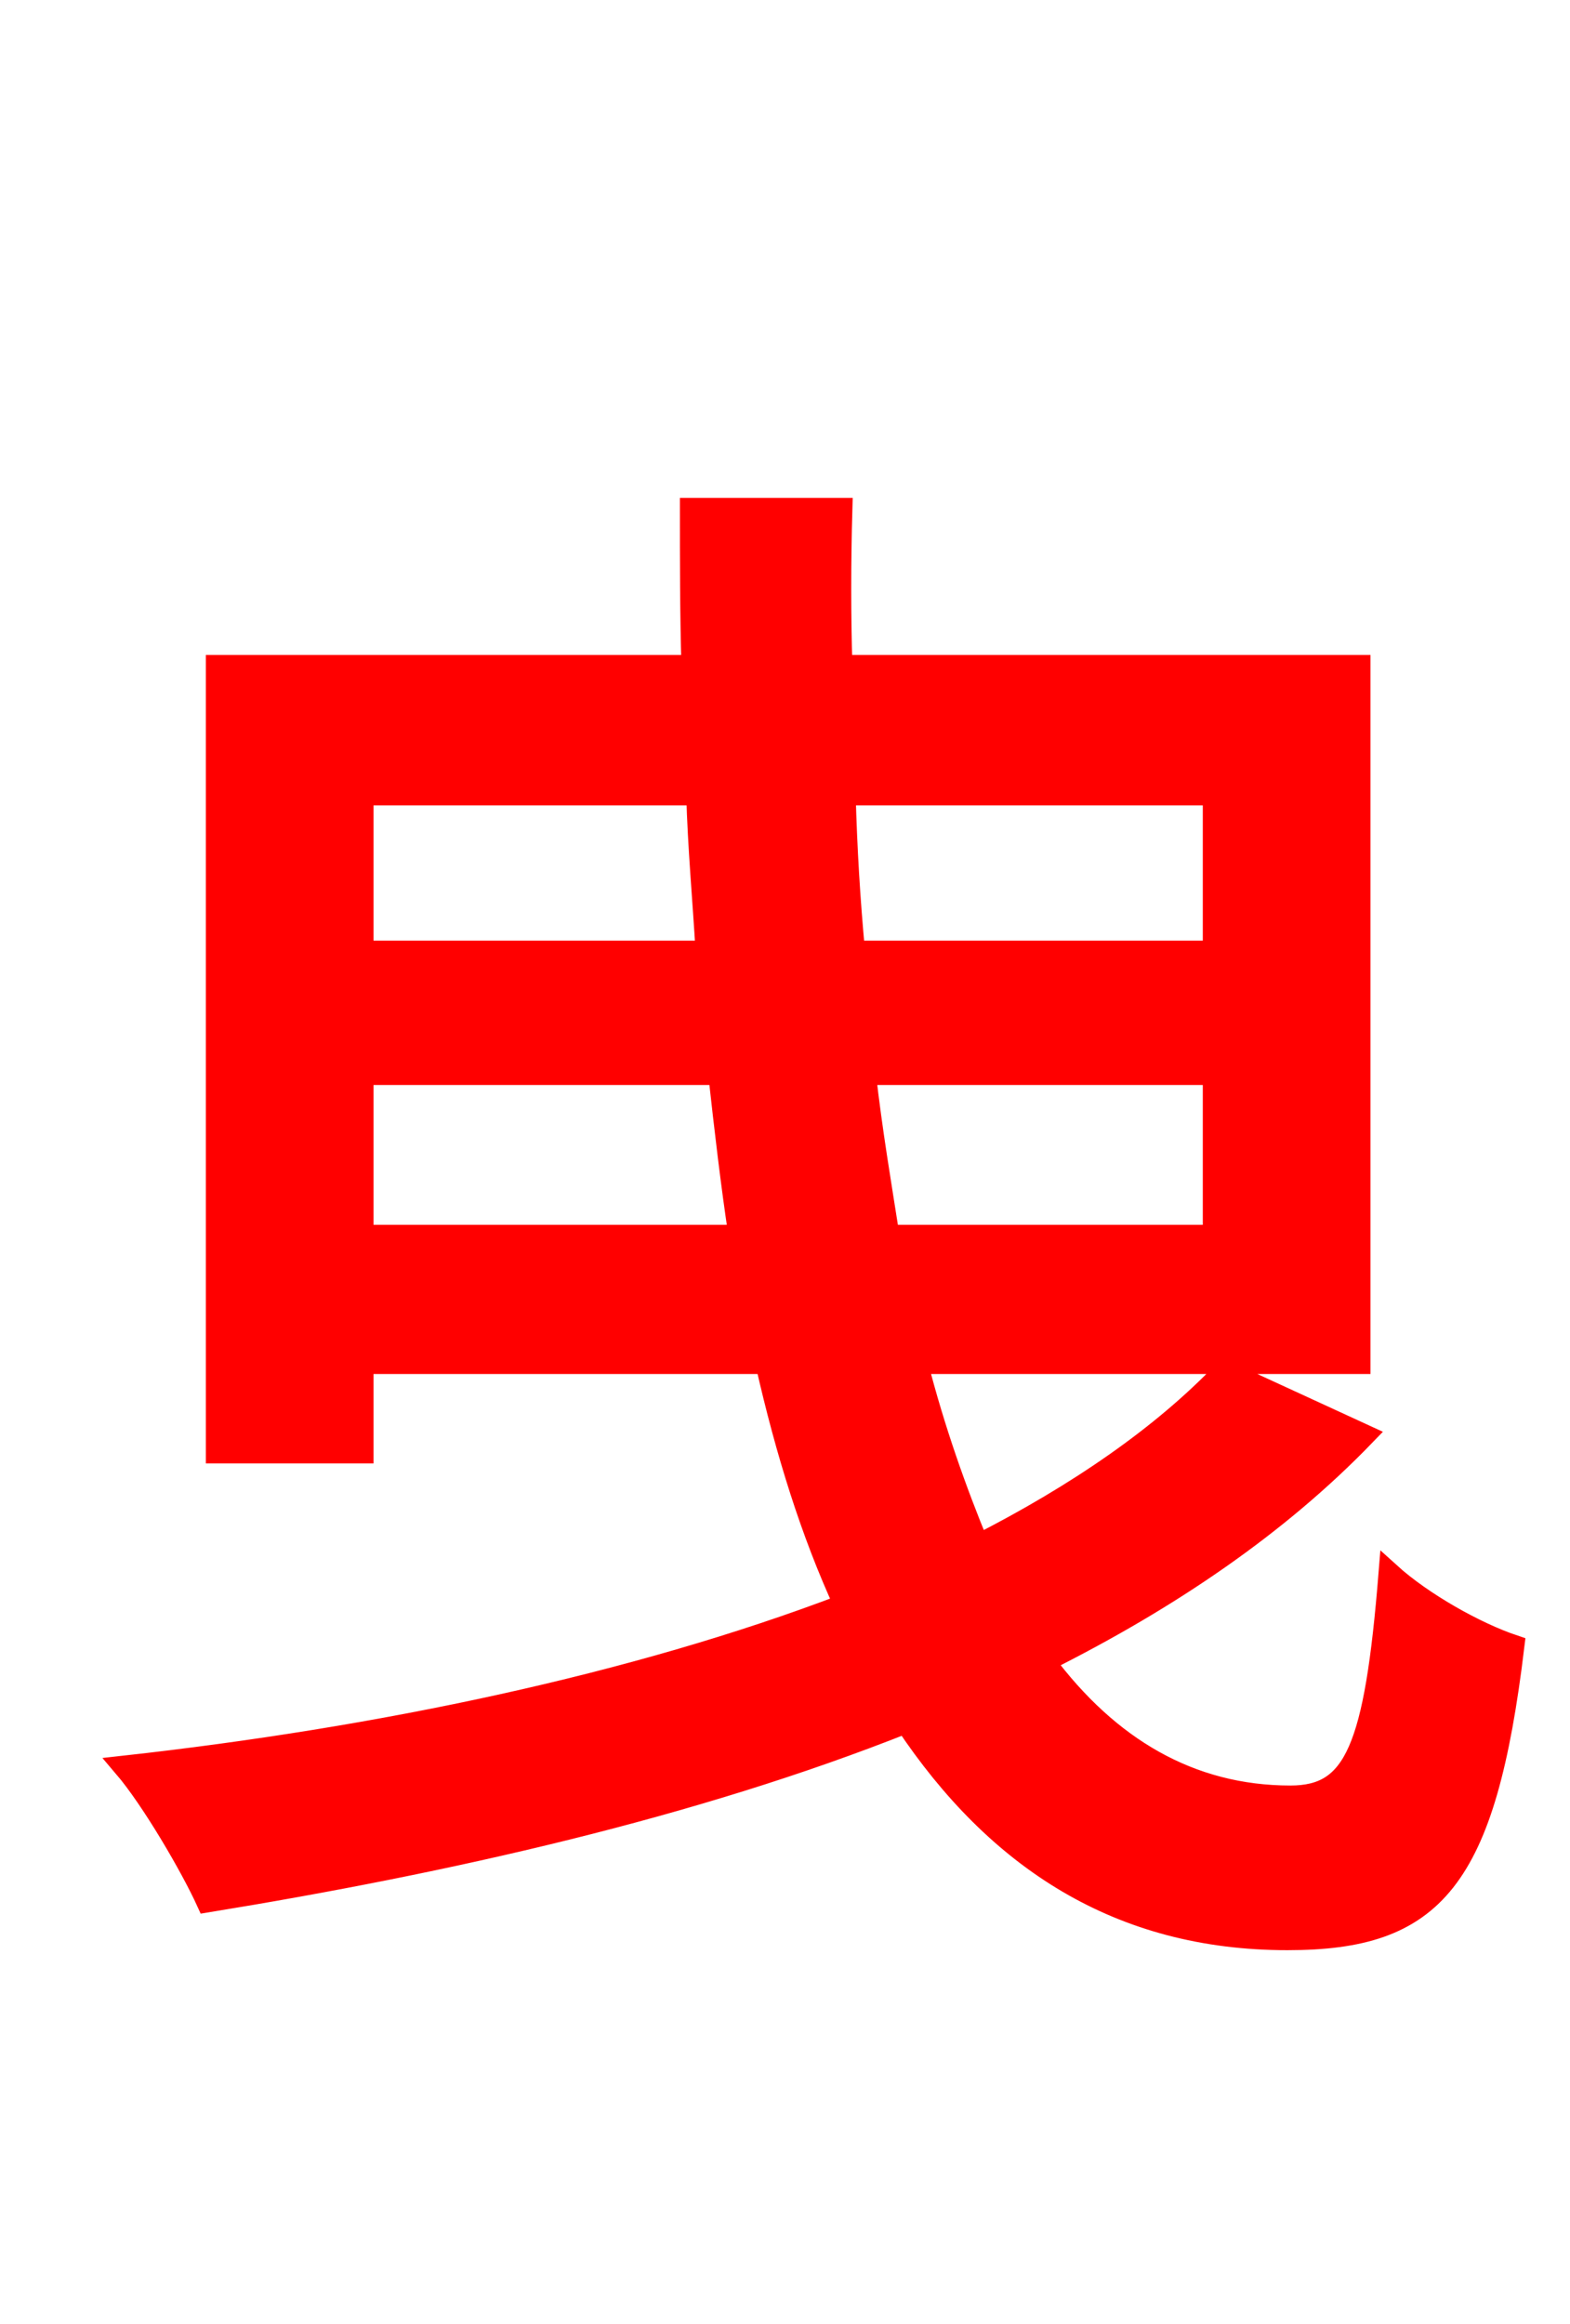 <svg xmlns="http://www.w3.org/2000/svg" xmlns:xlink="http://www.w3.org/1999/xlink" width="72" height="106.56"><path fill="red" stroke="red" d="M16.63 56.66L16.63 49.25L32.98 49.25C33.26 51.77 33.55 54.29 33.91 56.66ZM31.97 36.43C32.04 38.88 32.26 41.26 32.40 43.63L16.63 43.63L16.63 36.43ZM55.66 36.43L55.66 43.63L39.17 43.63C38.95 41.26 38.81 38.95 38.74 36.43ZM40.75 56.66C40.39 54.36 39.96 51.84 39.67 49.25L55.66 49.25L55.66 56.66ZM56.16 62.86C53.28 65.88 49.39 68.54 44.86 70.85C43.85 68.40 42.84 65.59 42.05 62.50L62.35 62.50L62.35 30.53L38.59 30.53C38.52 28.22 38.52 25.78 38.59 23.33L31.68 23.33C31.68 25.70 31.68 28.15 31.75 30.53L9.94 30.53L9.94 66.60L16.63 66.60L16.63 62.50L35.14 62.50C36.07 66.60 37.22 70.27 38.74 73.58C29.09 77.26 17.42 79.70 5.69 81.00C6.98 82.51 8.78 85.61 9.50 87.19C20.52 85.39 31.75 82.87 41.54 78.98C45.72 85.25 51.34 88.92 59.04 88.92C65.74 88.92 68.11 86.26 69.41 75.46C67.68 74.88 65.23 73.51 63.72 72.14C63.07 80.21 62.14 82.37 59.18 82.37C54.58 82.37 50.83 80.14 47.88 76.18C53.64 73.30 58.61 69.91 62.57 65.81Z"/></svg>
